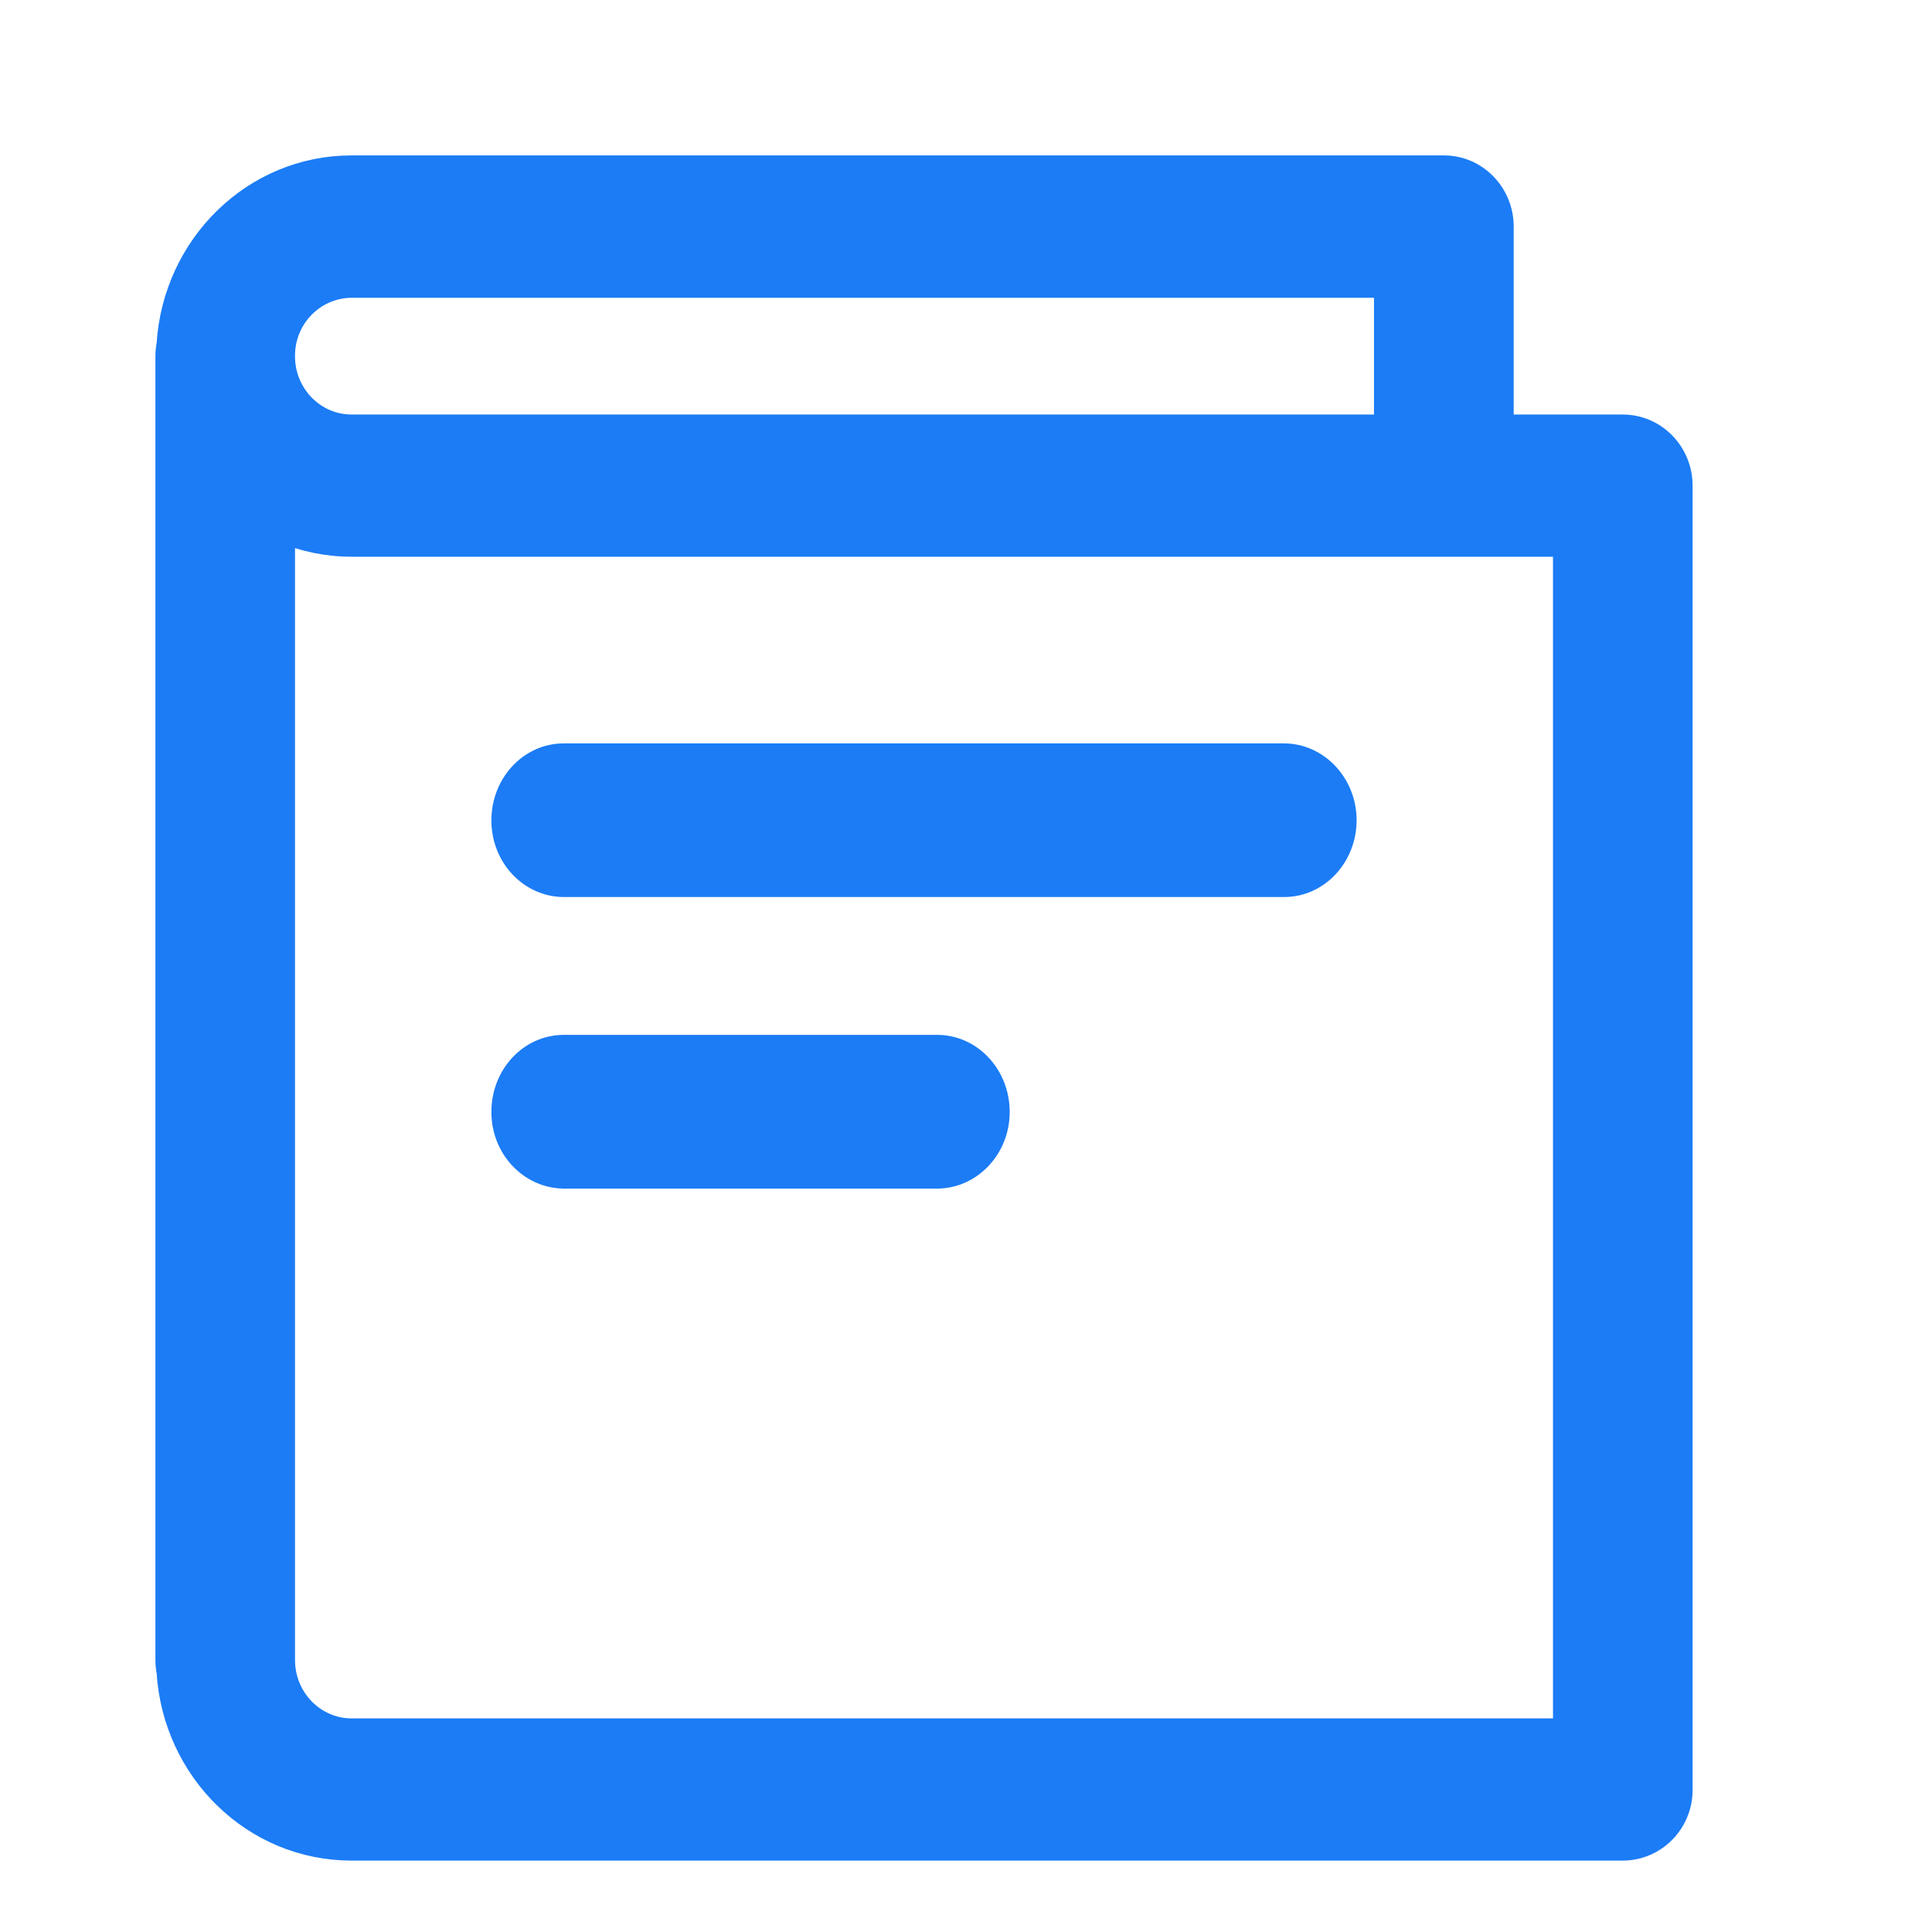 <?xml version="1.0" encoding="UTF-8"?>
<svg width="23px" height="23px" viewBox="0 0 23 23" version="1.1" xmlns="http://www.w3.org/2000/svg" xmlns:xlink="http://www.w3.org/1999/xlink">
    <title>法律条文</title>
    <g id="页面-1" stroke="none" stroke-width="1" fill="none" fill-rule="evenodd">
        <g id="苹果A面我的界面" transform="translate(-14, -265)" fill="#1B7CF6" stroke="#1B7CF6" stroke-width="0.3">
            <g id="法律条文" transform="translate(14, 265)">
                <g id="编组" transform="translate(2, 2)">
                    <path d="M13.285,7 L4.711,7 C4.317,7 4,7.344 4,7.765 C3.998,8.183 4.315,8.527 4.711,8.529 L13.288,8.529 C13.681,8.529 14,8.186 14,7.765 C14,7.344 13.678,7 13.285,7 M9.157,10.47 L4.711,10.47 C4.317,10.47 4,10.812 4,11.236 C3.998,11.654 4.315,11.995 4.711,12 L9.157,12 C9.552,11.998 9.872,11.654 9.87,11.236 C9.87,10.812 9.55,10.47 9.157,10.47" id="Fill-1"></path>
                    <path d="M2.186,18.607 C1.731,18.607 1.362,18.228 1.362,17.762 L1.362,4.311 C1.616,4.418 1.896,4.478 2.189,4.478 L16.638,4.478 L16.638,18.607 L2.186,18.607 Z M2.186,1.395 L14.507,1.395 L14.507,3.085 L2.186,3.085 C1.731,3.085 1.362,2.706 1.362,2.242 C1.358,1.777 1.726,1.398 2.186,1.395 L2.186,1.395 Z M17.319,3.085 L15.87,3.085 L15.87,0.697 C15.87,0.313 15.566,0 15.189,0 L2.186,0 C1.027,0 0.087,0.931 0.014,2.099 C0.005,2.144 0,2.19 0,2.239 L0,17.762 C0,17.81 0.005,17.86 0.014,17.904 C0.087,19.072 1.027,20 2.186,20 L17.319,20 C17.699,19.999 18.003,19.685 18,19.304 L18,3.782 C18,3.398 17.696,3.085 17.319,3.085 L17.319,3.085 Z" id="Fill-3"></path>
                </g>
            </g>
        </g>
    </g>
</svg>